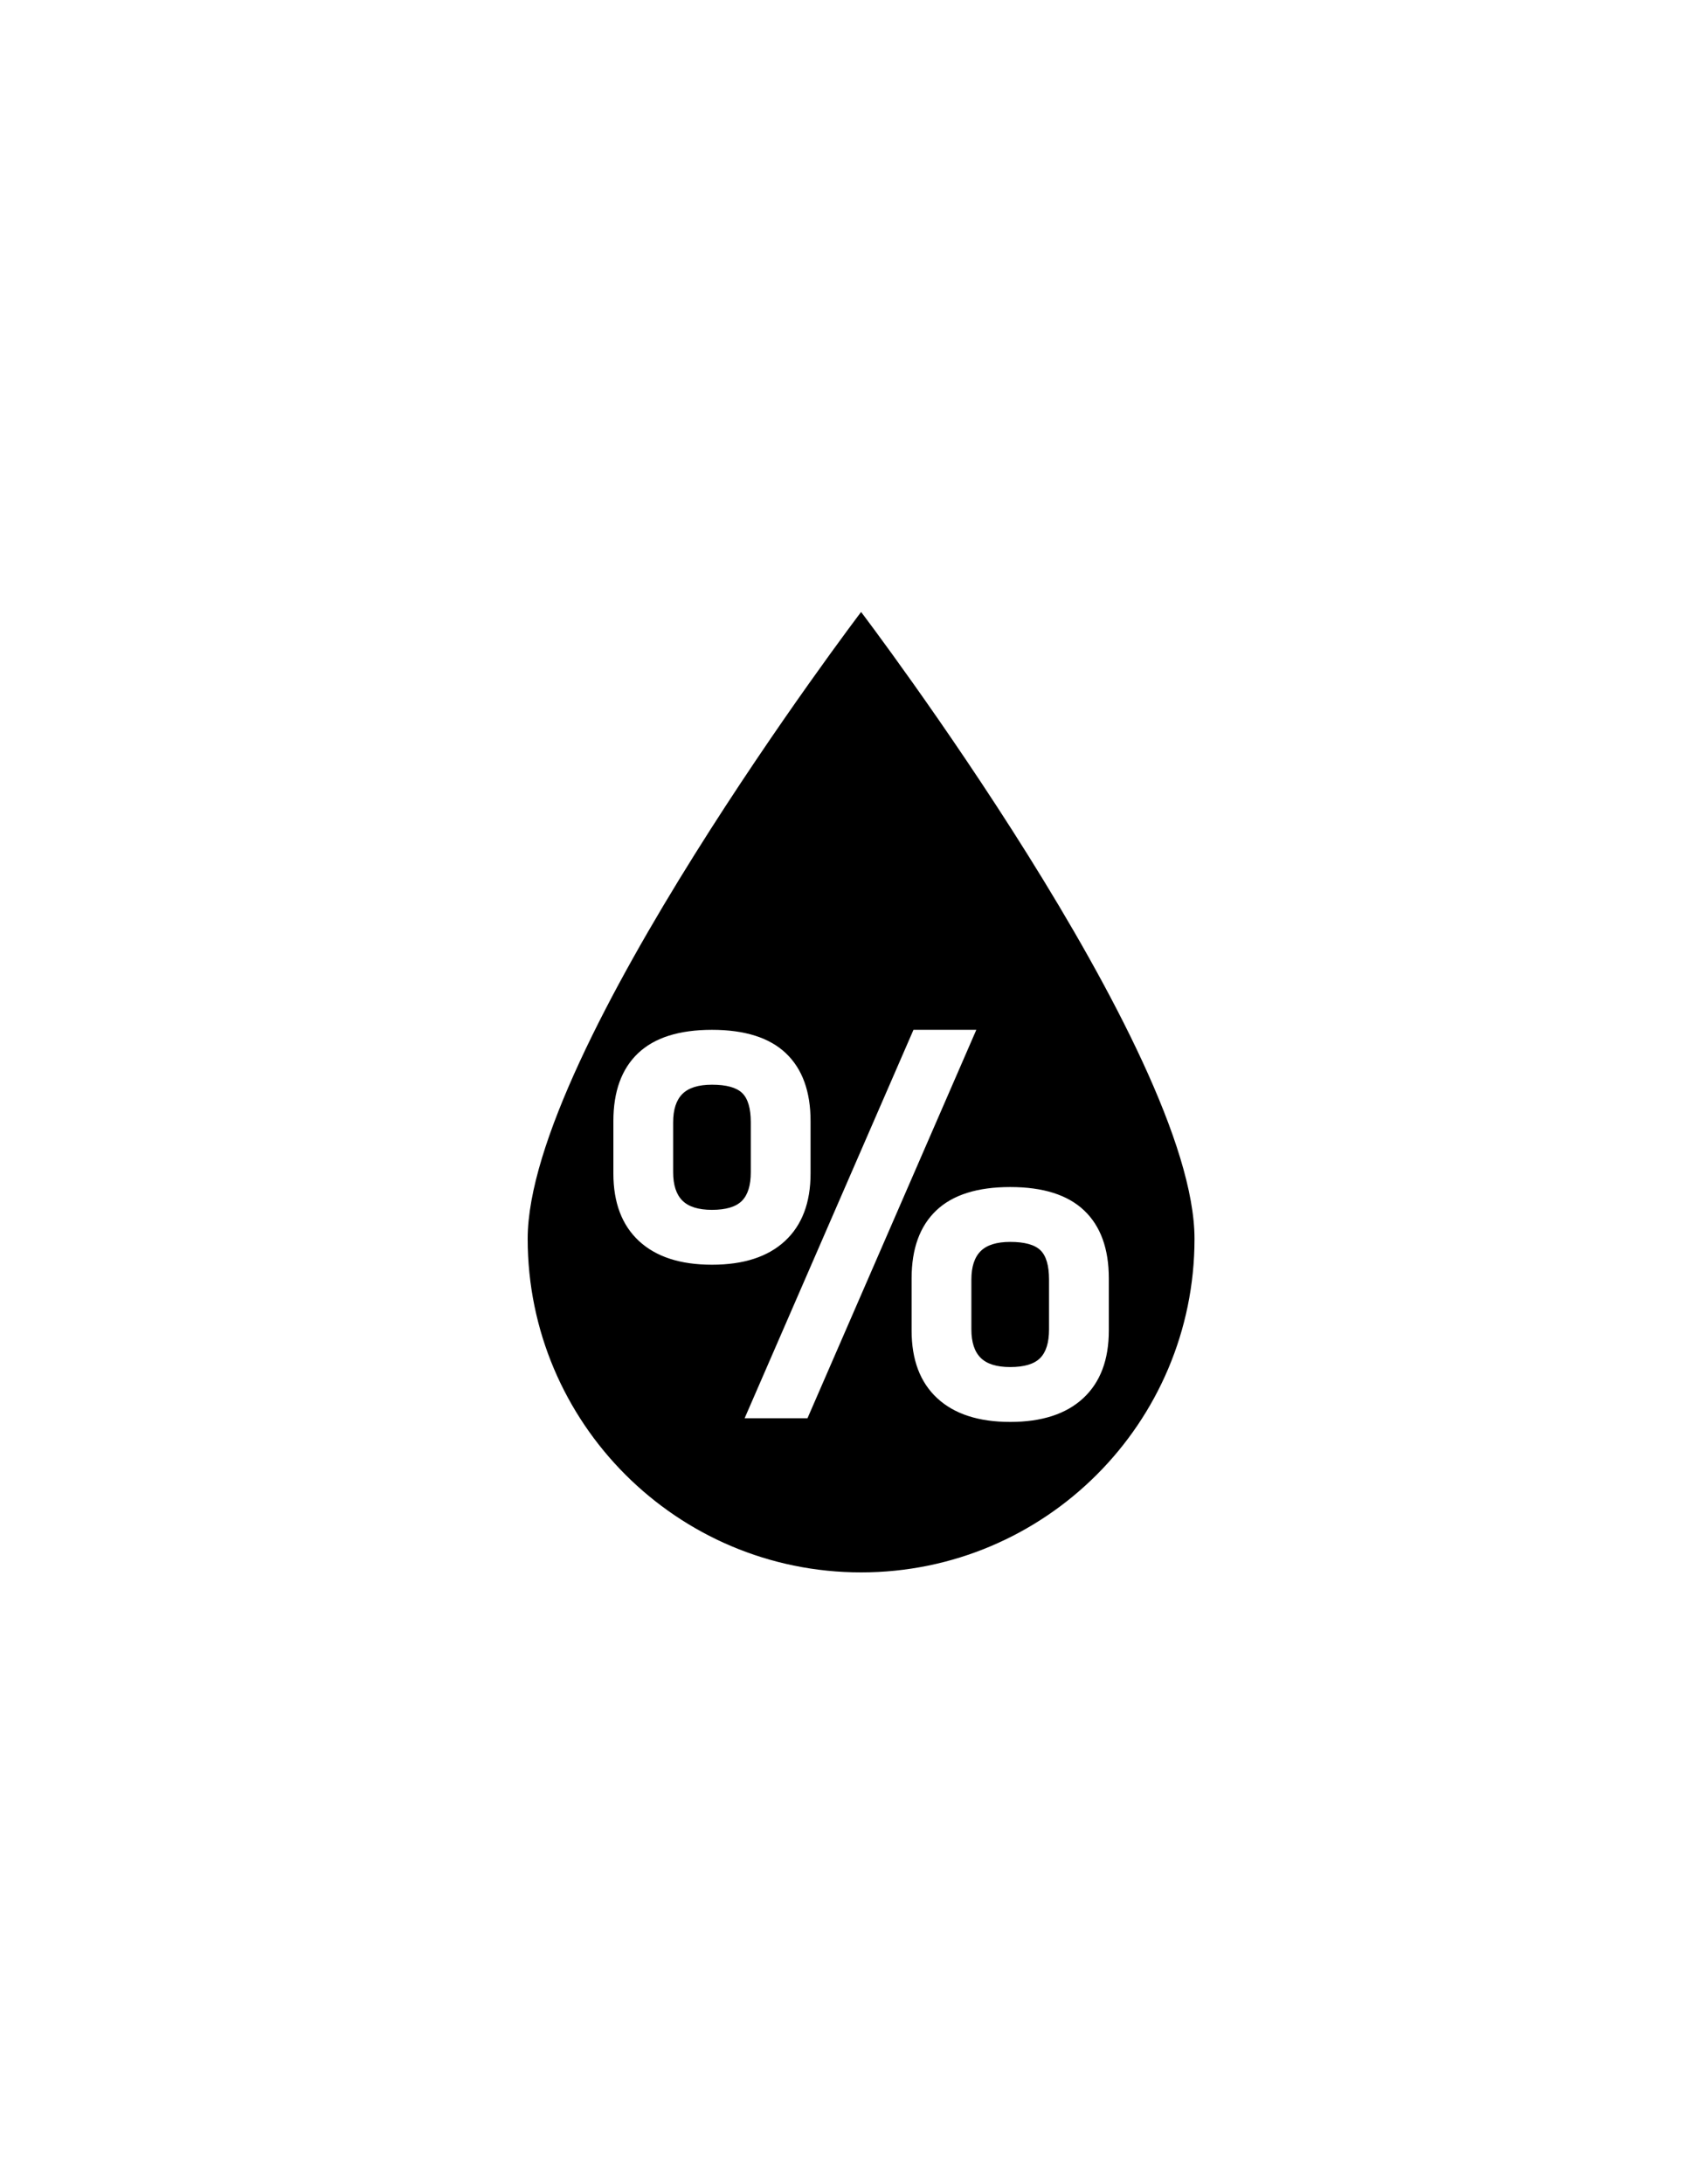 <?xml version="1.0" encoding="utf-8"?>
<!-- Generator: Adobe Illustrator 15.1.0, SVG Export Plug-In . SVG Version: 6.00 Build 0)  -->
<!DOCTYPE svg PUBLIC "-//W3C//DTD SVG 1.1//EN" "http://www.w3.org/Graphics/SVG/1.1/DTD/svg11.dtd">
<svg version="1.1" id="Layer_1" xmlns:serif="http://www.serif.com/"
	 xmlns="http://www.w3.org/2000/svg" xmlns:xlink="http://www.w3.org/1999/xlink" x="0px" y="0px" width="612px" height="792px"
	 viewBox="0 0 612 792" enable-background="new 0 0 612 792" xml:space="preserve">
<rect id="humidity" x="18.153" y="101.802" fill="none" width="588.461" height="588.461"/>
<path d="M312.384,221.905c0,0-120.955,159.111-120.955,227.296c0,66.756,54.195,120.955,120.955,120.955
	c66.755,0,120.954-54.199,120.954-120.955C433.338,381.016,312.384,221.905,312.384,221.905z M366.479,515.599
	c-11.478,0-20.304-2.871-26.49-8.61c-6.186-5.733-9.278-13.896-9.278-24.475v-19.001c0-10.733,2.984-18.93,8.944-24.593
	s14.899-8.492,26.824-8.492c11.92,0,20.864,2.829,26.824,8.492s8.945,13.859,8.945,24.593v19.001
	c0,10.578-3.093,18.741-9.279,24.475C386.784,512.728,377.957,515.599,366.479,515.599z M331.384,373.422h22.8l-61.248,140.835
	h-22.804L331.384,373.422z M366.479,495.699c5.065,0,8.682-1.078,10.842-3.238c2.161-2.161,3.239-5.626,3.239-10.395V463.96
	c0-5.07-1.04-8.61-3.126-10.62c-2.086-2.011-5.738-3.018-10.955-3.018c-4.919,0-8.492,1.115-10.729,3.352s-3.356,5.663-3.356,10.286
	v18.106c0,4.618,1.12,8.045,3.356,10.281S361.561,495.699,366.479,495.699L366.479,495.699z M258.283,458.594
	c-11.473,0-20.304-2.867-26.49-8.605c-6.181-5.739-9.274-13.897-9.274-24.48v-19c0-10.729,2.98-18.925,8.94-24.588
	c5.96-5.664,14.904-8.498,26.824-8.498c11.925,0,20.865,2.834,26.829,8.498c5.96,5.663,8.94,13.859,8.94,24.588v19
	c0,10.583-3.093,18.741-9.279,24.48C278.592,455.727,269.76,458.594,258.283,458.594z M258.283,438.699
	c5.07,0,8.681-1.083,10.842-3.244c2.161-2.161,3.244-5.626,3.244-10.395v-18.105c0-5.065-1.045-8.605-3.13-10.621
	c-2.085-2.01-5.739-3.018-10.955-3.018c-4.915,0-8.493,1.121-10.729,3.356c-2.236,2.231-3.352,5.664-3.352,10.282v18.105
	c0,4.623,1.116,8.05,3.352,10.286C249.79,437.578,253.368,438.699,258.283,438.699L258.283,438.699z"/>
</svg>

